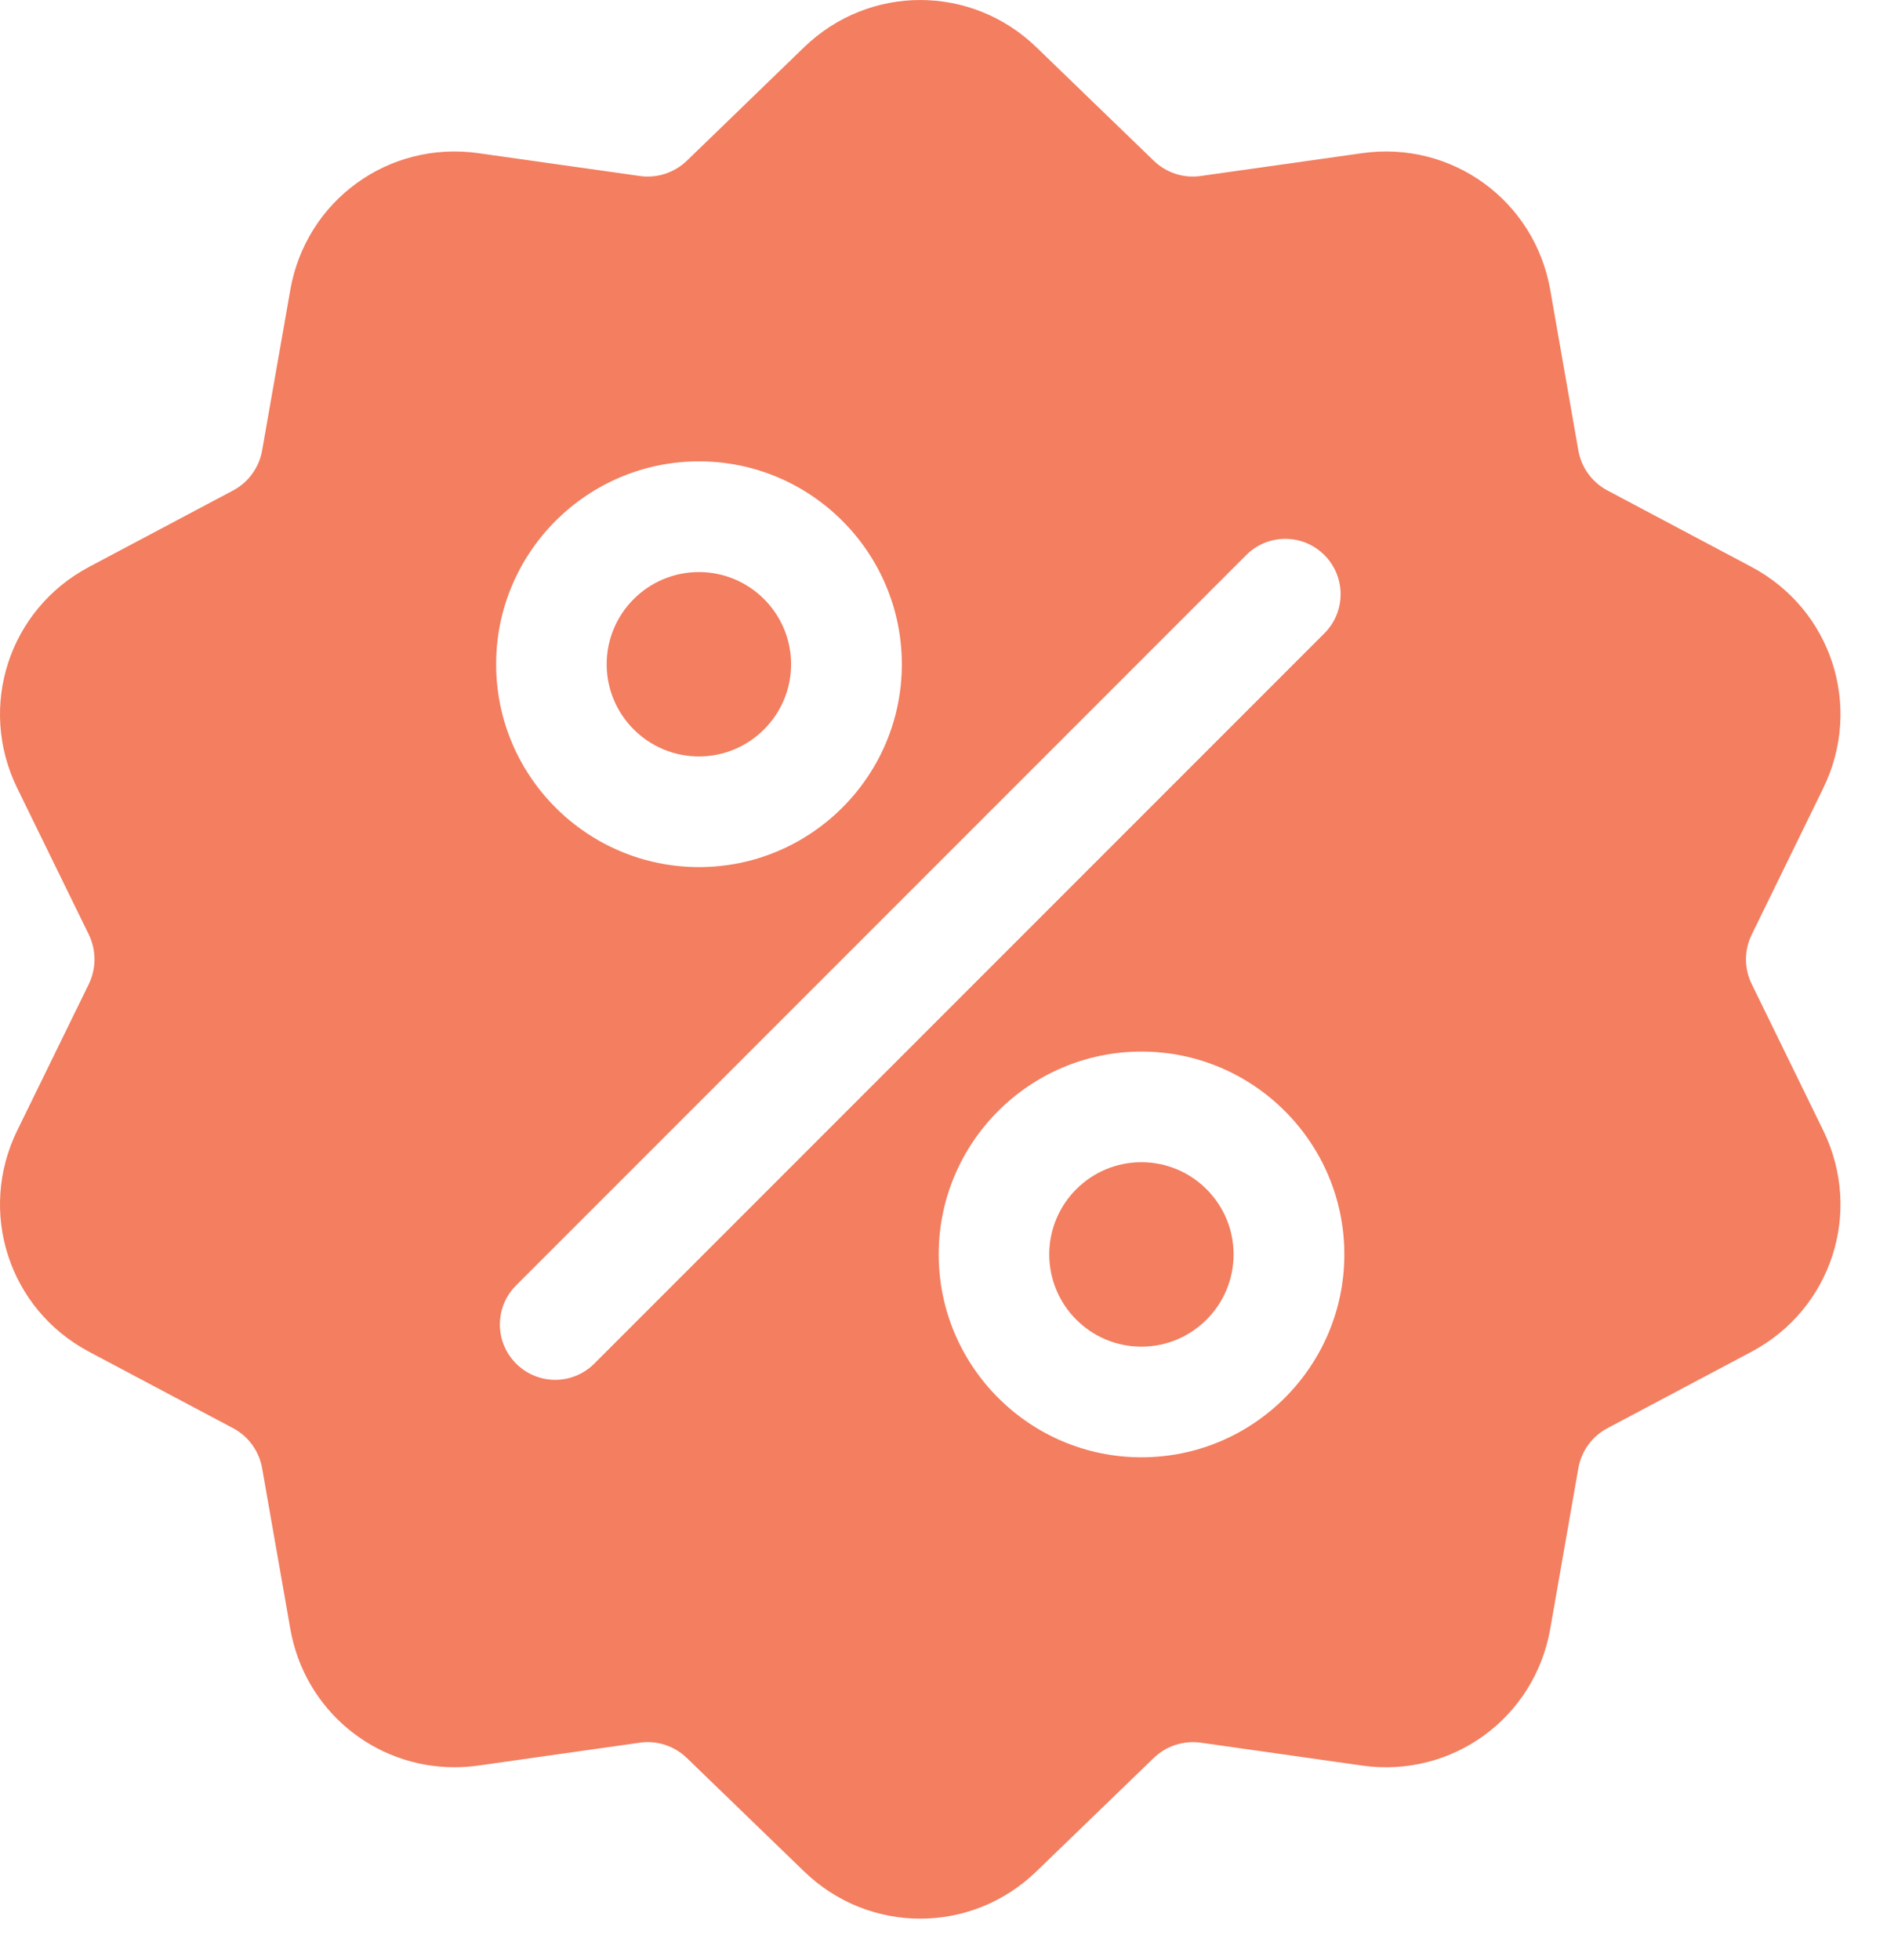 <svg width="26" height="27" viewBox="0 0 26 27" fill="none" xmlns="http://www.w3.org/2000/svg">
<path d="M24.137 13.557C24.084 13.45 24.057 13.333 24.057 13.215C24.057 13.096 24.084 12.979 24.137 12.872L25.122 10.856C25.671 9.733 25.236 8.395 24.133 7.809L22.15 6.757C22.045 6.702 21.954 6.623 21.884 6.527C21.814 6.431 21.767 6.32 21.747 6.203L21.36 3.993C21.144 2.762 20.005 1.935 18.768 2.11L16.546 2.424C16.428 2.441 16.308 2.431 16.195 2.394C16.083 2.357 15.98 2.295 15.895 2.212L14.281 0.652C13.383 -0.217 11.976 -0.217 11.078 0.652L9.465 2.213C9.38 2.295 9.277 2.357 9.164 2.394C9.051 2.431 8.931 2.441 8.814 2.424L6.591 2.11C5.354 1.935 4.216 2.762 4 3.993L3.612 6.203C3.592 6.32 3.545 6.431 3.475 6.527C3.406 6.623 3.315 6.702 3.21 6.757L1.227 7.809C0.123 8.395 -0.312 9.733 0.237 10.856L1.223 12.872C1.275 12.979 1.302 13.096 1.302 13.215C1.302 13.333 1.275 13.45 1.223 13.557L0.237 15.573C-0.312 16.696 0.123 18.034 1.227 18.62L3.21 19.672C3.315 19.727 3.406 19.806 3.475 19.902C3.545 19.998 3.592 20.109 3.612 20.226L4 22.437C4.196 23.557 5.157 24.343 6.261 24.343C6.37 24.343 6.481 24.335 6.591 24.32L8.814 24.005C8.931 23.988 9.051 23.998 9.164 24.035C9.277 24.072 9.38 24.134 9.465 24.217L11.078 25.777C11.527 26.212 12.103 26.429 12.68 26.429C13.256 26.429 13.832 26.212 14.281 25.777L15.895 24.217C16.069 24.049 16.306 23.972 16.546 24.005L18.768 24.32C20.006 24.495 21.144 23.668 21.36 22.437L21.747 20.226C21.768 20.109 21.814 19.998 21.884 19.902C21.954 19.806 22.045 19.727 22.15 19.672L24.133 18.62C25.236 18.034 25.671 16.696 25.122 15.573L24.137 13.557ZM9.631 6.355C11.172 6.355 12.426 7.609 12.426 9.15C12.426 10.691 11.172 11.944 9.631 11.944C8.09 11.944 6.836 10.691 6.836 9.15C6.836 7.609 8.09 6.355 9.631 6.355ZM8.189 18.783C8.04 18.932 7.845 19.007 7.65 19.007C7.455 19.007 7.26 18.932 7.111 18.783C6.813 18.486 6.813 18.003 7.111 17.706L17.171 7.646C17.468 7.348 17.951 7.348 18.248 7.646C18.546 7.943 18.546 8.426 18.248 8.724L8.189 18.783ZM15.728 20.074C14.187 20.074 12.934 18.82 12.934 17.279C12.934 15.739 14.187 14.485 15.728 14.485C17.269 14.485 18.523 15.739 18.523 17.279C18.523 18.82 17.269 20.074 15.728 20.074Z" fill="#F37E60"/>
<path d="M15.727 16.009C15.026 16.009 14.457 16.579 14.457 17.279C14.457 17.98 15.026 18.55 15.727 18.55C16.427 18.55 16.997 17.98 16.997 17.279C16.997 16.579 16.427 16.009 15.727 16.009ZM9.63 7.88C8.929 7.88 8.359 8.449 8.359 9.15C8.359 9.85 8.929 10.42 9.63 10.42C10.33 10.42 10.9 9.85 10.9 9.15C10.9 8.45 10.33 7.88 9.63 7.88Z" fill="#F37E60"/>
</svg>
